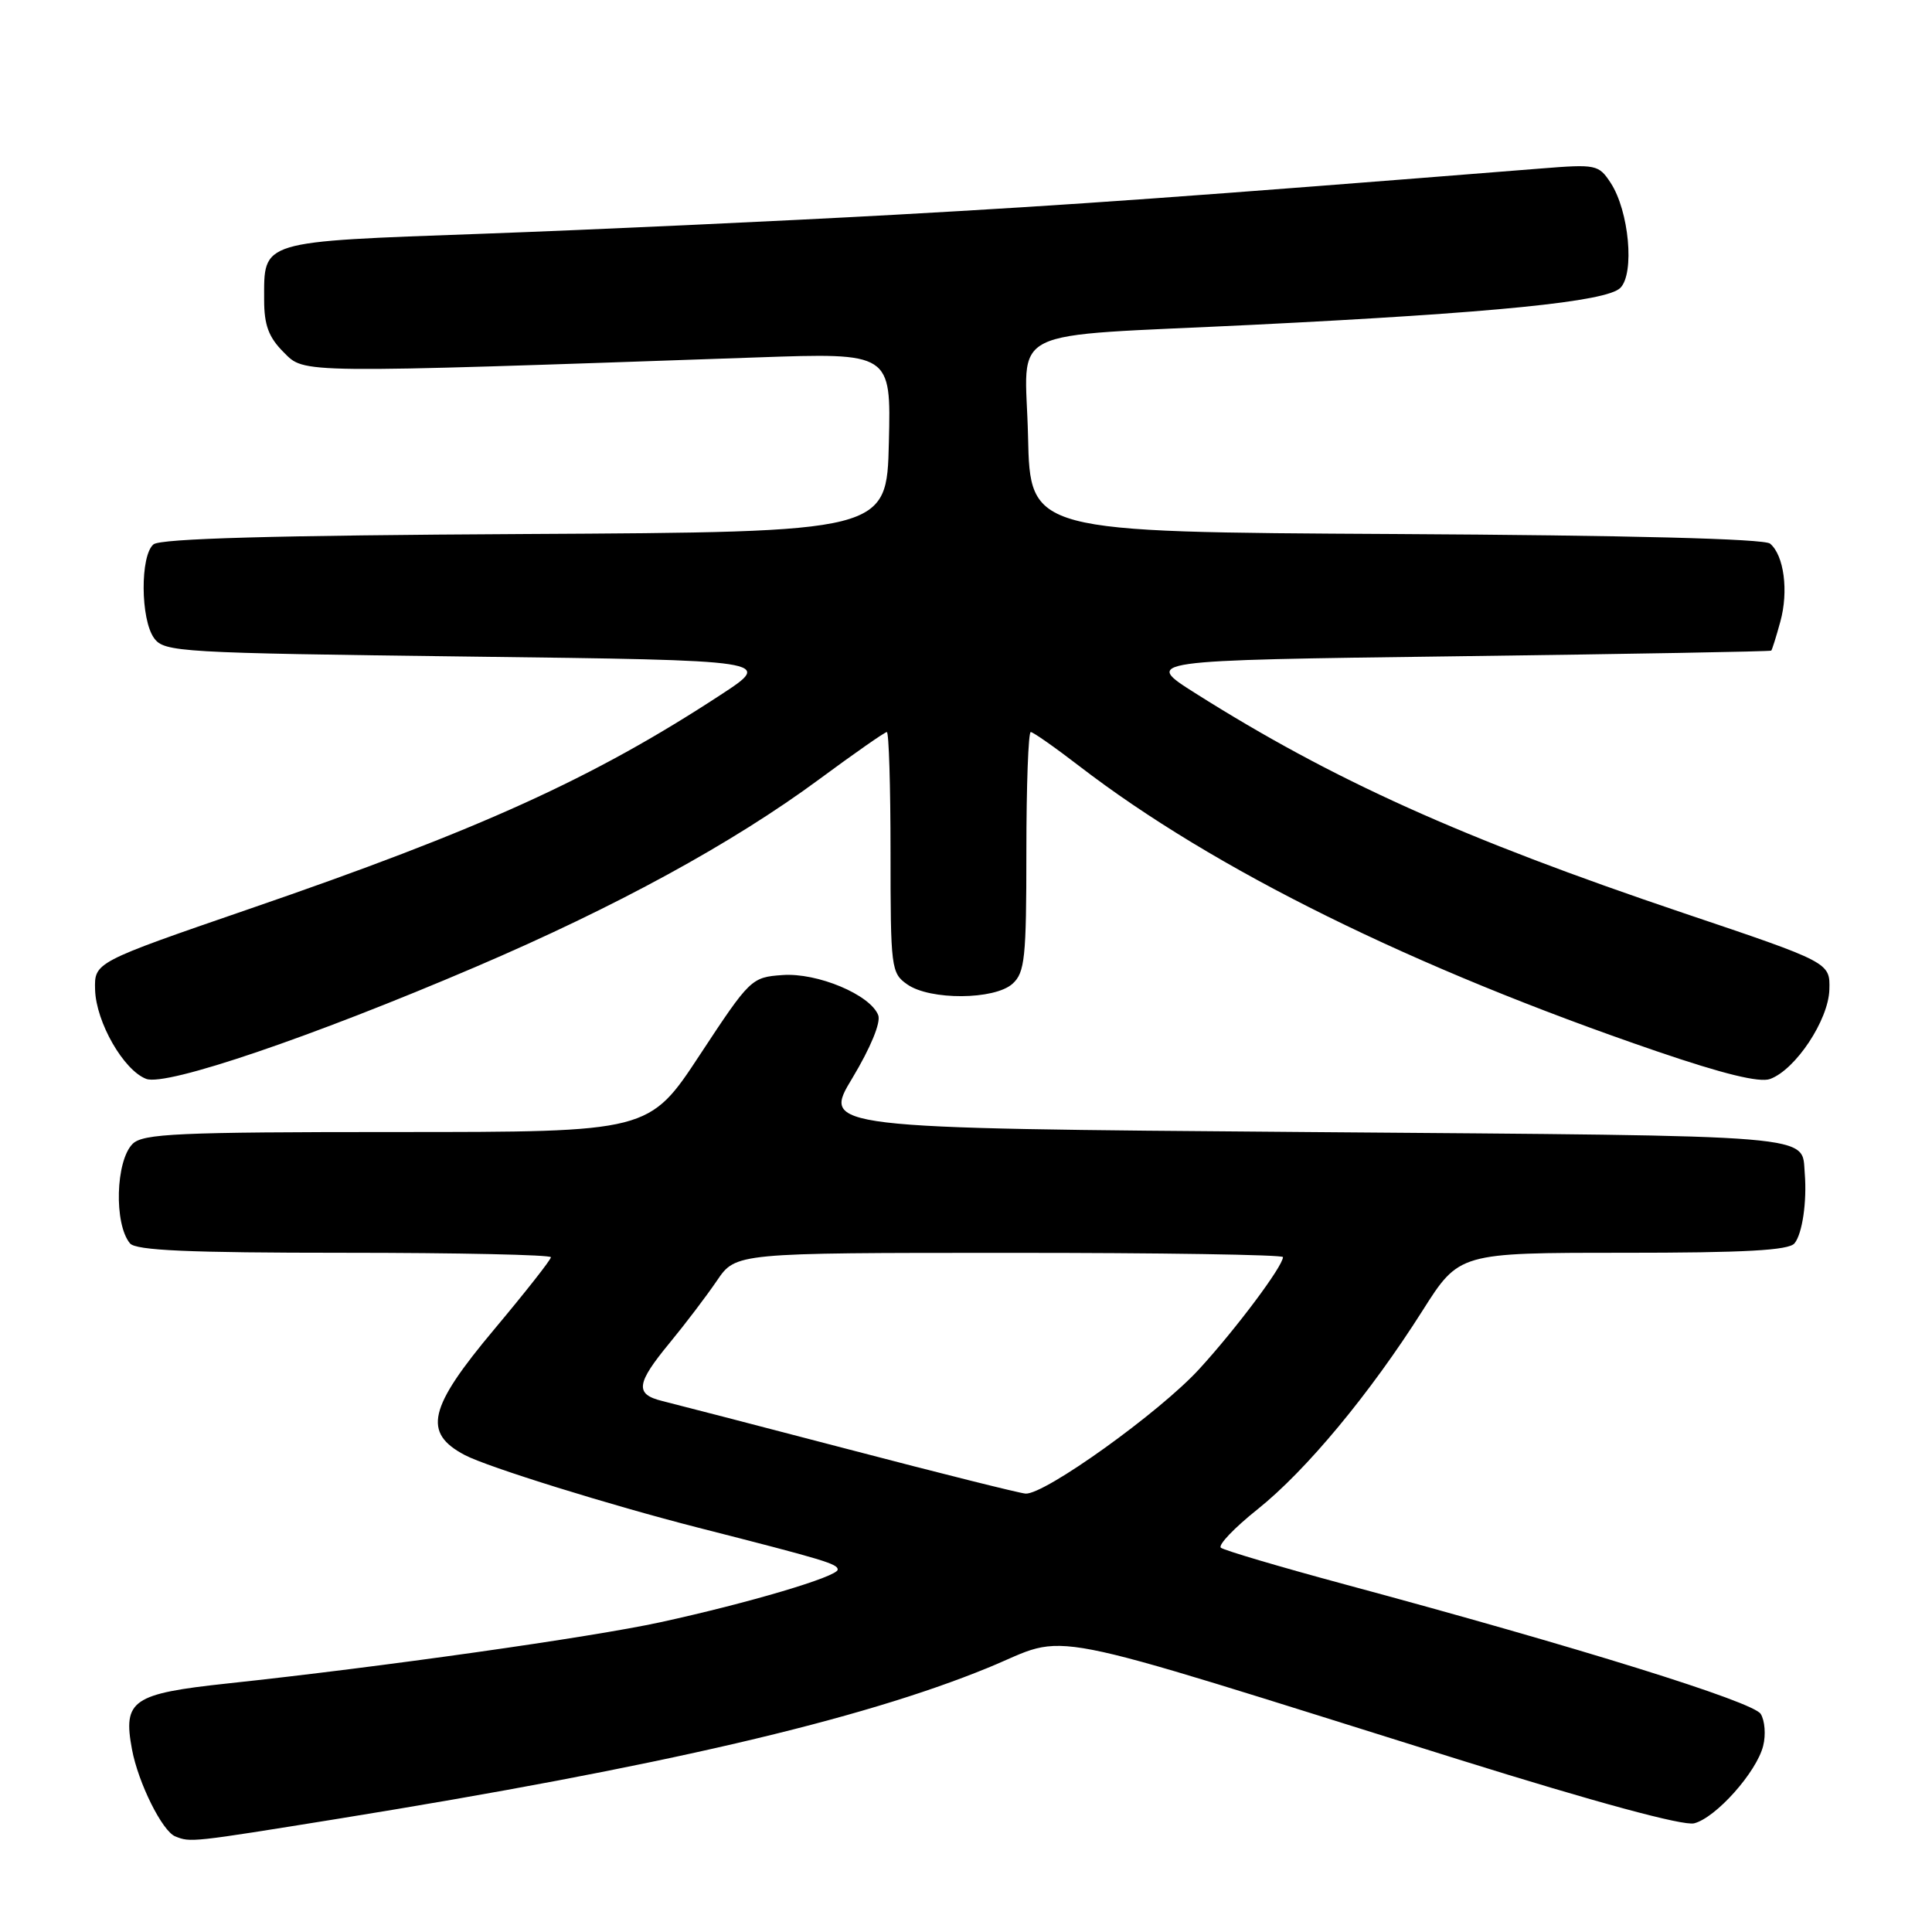 <?xml version="1.0" encoding="UTF-8" standalone="no"?>
<!DOCTYPE svg PUBLIC "-//W3C//DTD SVG 1.1//EN" "http://www.w3.org/Graphics/SVG/1.1/DTD/svg11.dtd" >
<svg xmlns="http://www.w3.org/2000/svg" xmlns:xlink="http://www.w3.org/1999/xlink" version="1.1" viewBox="0 0 256 256">
 <g >
 <path fill="currentColor"
d=" M 44.84 240.99 C 87.41 234.11 113.97 227.93 130.93 220.98 C 142.08 216.41 135.96 215.21 193.34 233.16 C 211.45 238.82 223.03 241.96 224.48 241.60 C 227.36 240.87 232.76 234.82 233.63 231.33 C 234.00 229.88 233.85 227.97 233.30 227.10 C 232.29 225.48 209.12 218.27 178.28 209.96 C 169.60 207.62 162.17 205.42 161.77 205.08 C 161.37 204.73 163.56 202.44 166.63 199.99 C 173.07 194.85 181.51 184.68 188.49 173.67 C 193.35 166.00 193.35 166.00 215.05 166.00 C 231.20 166.00 237.02 165.68 237.78 164.75 C 238.82 163.49 239.44 159.22 239.14 155.50 C 238.70 150.27 241.93 150.54 173.00 150.00 C 108.92 149.50 108.92 149.50 112.96 142.82 C 115.36 138.82 116.74 135.48 116.37 134.52 C 115.33 131.81 108.31 128.86 103.68 129.20 C 99.57 129.49 99.38 129.68 92.75 139.75 C 86.01 150.00 86.01 150.00 52.58 150.00 C 23.52 150.00 18.94 150.21 17.57 151.57 C 15.32 153.83 15.09 162.17 17.22 164.75 C 17.99 165.69 24.94 166.00 45.62 166.00 C 60.68 166.00 73.00 166.27 73.00 166.59 C 73.00 166.92 69.62 171.21 65.50 176.13 C 56.75 186.56 55.98 189.85 61.60 192.81 C 64.63 194.40 80.84 199.44 92.50 202.42 C 109.28 206.70 111.00 207.22 111.00 207.98 C 111.00 208.91 99.19 212.41 87.48 214.96 C 78.28 216.96 50.49 220.89 30.21 223.06 C 17.51 224.42 16.27 225.28 17.49 231.81 C 18.32 236.25 21.50 242.64 23.22 243.33 C 25.26 244.15 25.29 244.14 44.84 240.99 Z  M 63.00 128.13 C 81.62 120.17 97.11 111.71 108.56 103.25 C 113.22 99.81 117.24 97.00 117.51 97.00 C 117.78 97.00 118.00 104.17 118.00 112.94 C 118.00 128.29 118.08 128.95 120.22 130.44 C 123.24 132.56 131.79 132.50 134.17 130.35 C 135.80 128.87 136.00 126.93 136.00 112.85 C 136.00 104.13 136.26 97.00 136.58 97.00 C 136.89 97.00 139.79 99.03 143.01 101.51 C 160.79 115.19 187.23 128.25 219.50 139.29 C 228.30 142.30 233.16 143.49 234.55 142.97 C 237.94 141.72 242.28 135.16 242.40 131.14 C 242.50 127.53 242.50 127.53 223.00 120.96 C 193.72 111.08 176.65 103.39 158.38 91.85 C 151.50 87.50 151.50 87.50 193.00 86.96 C 215.82 86.66 234.59 86.33 234.70 86.21 C 234.81 86.10 235.36 84.37 235.90 82.38 C 237.02 78.34 236.39 73.57 234.54 72.03 C 233.76 71.39 215.73 70.93 184.91 70.76 C 136.50 70.50 136.50 70.50 136.22 57.82 C 135.89 42.96 132.40 44.70 166.00 43.04 C 198.01 41.46 212.89 39.97 214.70 38.15 C 216.62 36.24 215.86 27.96 213.42 24.23 C 211.83 21.81 211.50 21.74 204.14 22.33 C 156.94 26.09 142.58 27.12 118.50 28.46 C 103.10 29.31 78.58 30.44 64.01 30.97 C 34.21 32.05 35.00 31.81 35.00 39.74 C 35.00 43.08 35.60 44.69 37.58 46.67 C 40.42 49.51 38.94 49.49 100.28 47.36 C 118.07 46.74 118.07 46.74 117.78 58.62 C 117.50 70.50 117.50 70.50 69.59 70.76 C 36.24 70.94 21.27 71.36 20.34 72.13 C 18.56 73.61 18.61 82.08 20.42 84.56 C 21.77 86.41 23.71 86.52 62.16 87.00 C 102.49 87.50 102.49 87.50 95.49 92.07 C 78.59 103.13 63.64 109.92 33.00 120.45 C 12.50 127.51 12.50 127.51 12.60 131.15 C 12.73 135.46 16.39 141.83 19.38 142.96 C 22.05 143.96 41.28 137.42 63.00 128.13 Z  M 112.50 192.06 C 100.40 188.90 89.26 186.01 87.75 185.64 C 84.10 184.74 84.28 183.34 88.75 177.92 C 90.81 175.42 93.62 171.72 95.00 169.69 C 97.50 166.01 97.50 166.01 133.75 166.01 C 153.69 166.00 170.00 166.26 170.00 166.57 C 170.00 167.77 163.84 176.01 158.92 181.39 C 153.69 187.12 138.41 198.08 135.89 197.91 C 135.12 197.86 124.60 195.23 112.50 192.06 Z "/>
</g>
</svg>